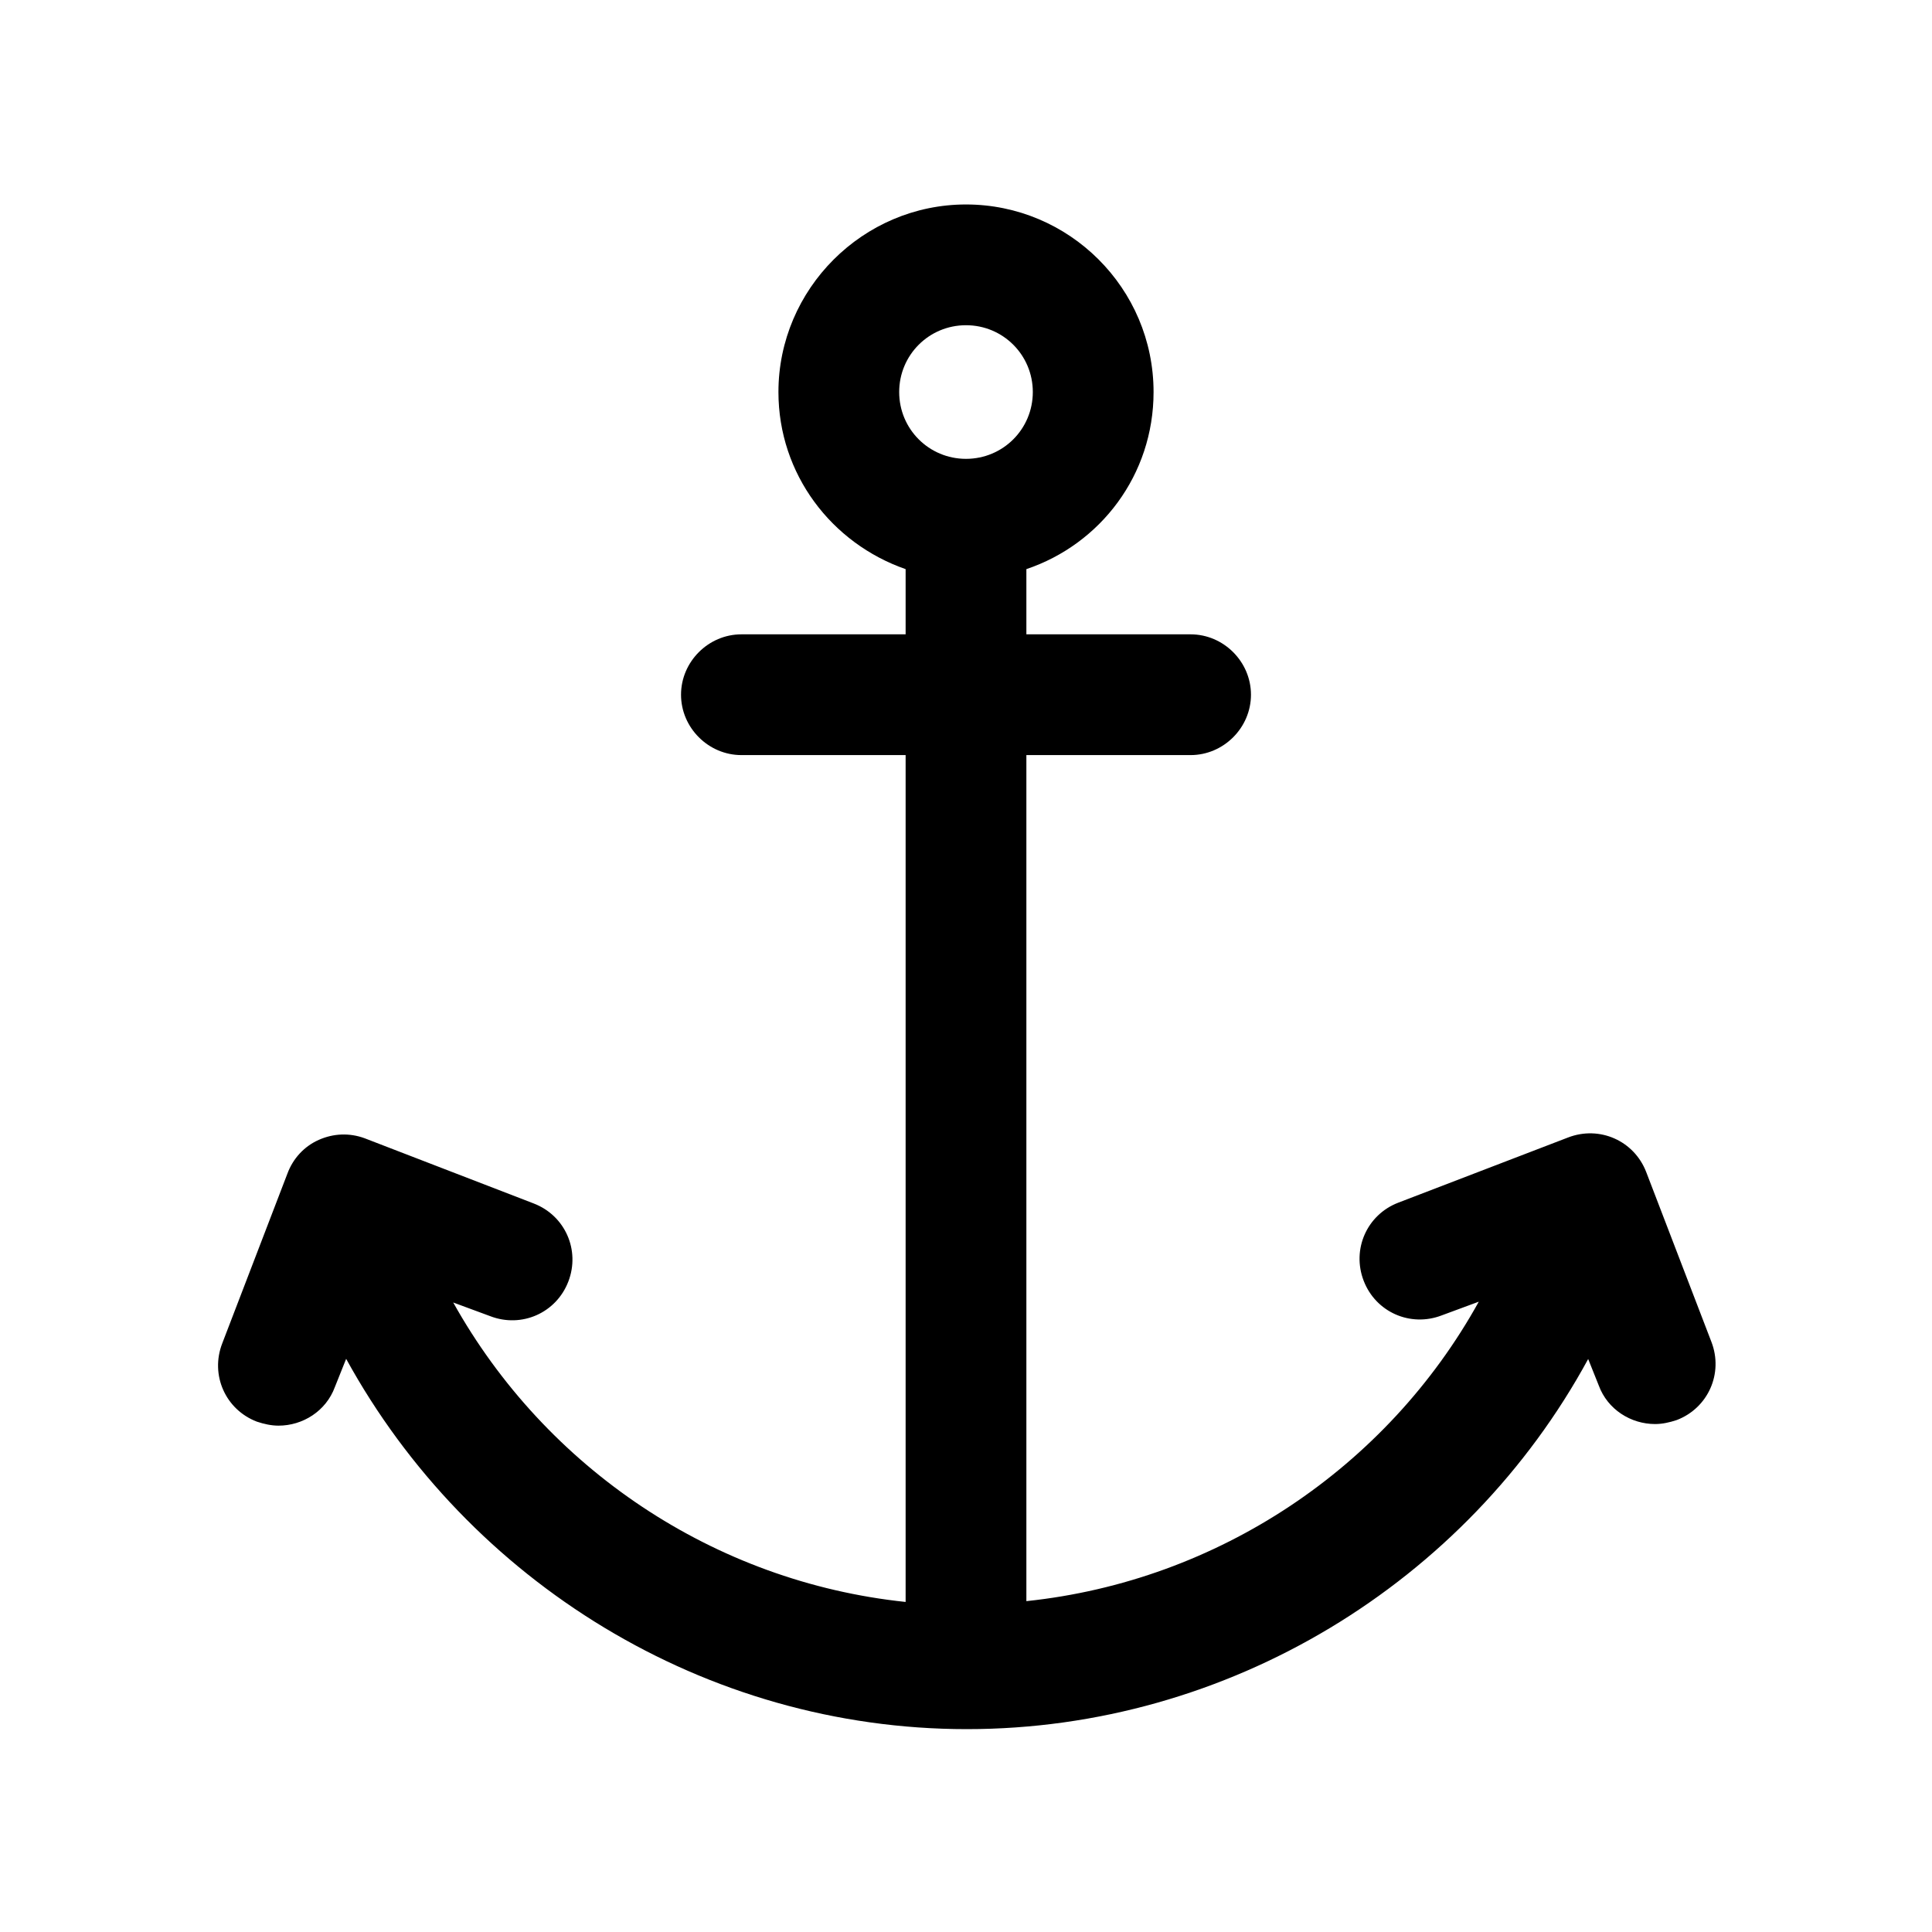<?xml version="1.0" encoding="UTF-8"?>
<svg id="Livello_1" data-name="Livello 1" xmlns="http://www.w3.org/2000/svg" viewBox="0 0 24 24">
  <path d="M19.72,16.86l.14,.35c.11,.3,.4,.48,.7,.48,.09,0,.18-.02,.27-.05,.39-.15,.58-.58,.43-.97l-.81-2.11c-.15-.39-.58-.58-.97-.43l-2.11,.81c-.39,.15-.58,.58-.43,.97,.15,.39,.58,.58,.97,.43l.46-.17c-1.14,2.06-3.24,3.47-5.62,3.72V9.38h2.04c.41,0,.75-.34,.75-.75s-.34-.75-.75-.75h-2.04v-.81c.92-.31,1.58-1.17,1.58-2.2,0-1.29-1.05-2.33-2.33-2.33s-2.33,1.05-2.33,2.33c0,1.02,.66,1.88,1.58,2.2v.81h-2.04c-.41,0-.75,.34-.75,.75s.34,.75,.75,.75h2.04v10.52c-2.38-.25-4.47-1.66-5.62-3.72l.46,.17c.39,.15,.82-.04,.97-.43,.15-.39-.04-.82-.43-.97l-2.1-.81c-.19-.07-.39-.06-.57,.02-.18,.08-.32,.23-.39,.42l-.81,2.11c-.15,.39,.04,.82,.43,.97,.09,.03,.18,.05,.27,.05,.3,0,.59-.18,.7-.48l.14-.35c1.52,2.77,4.46,4.6,7.71,4.6s6.21-1.82,7.72-4.6ZM12,4.04c.46,0,.83,.37,.83,.83s-.37,.83-.83,.83-.83-.37-.83-.83,.37-.83,.83-.83Z"/>
</svg>